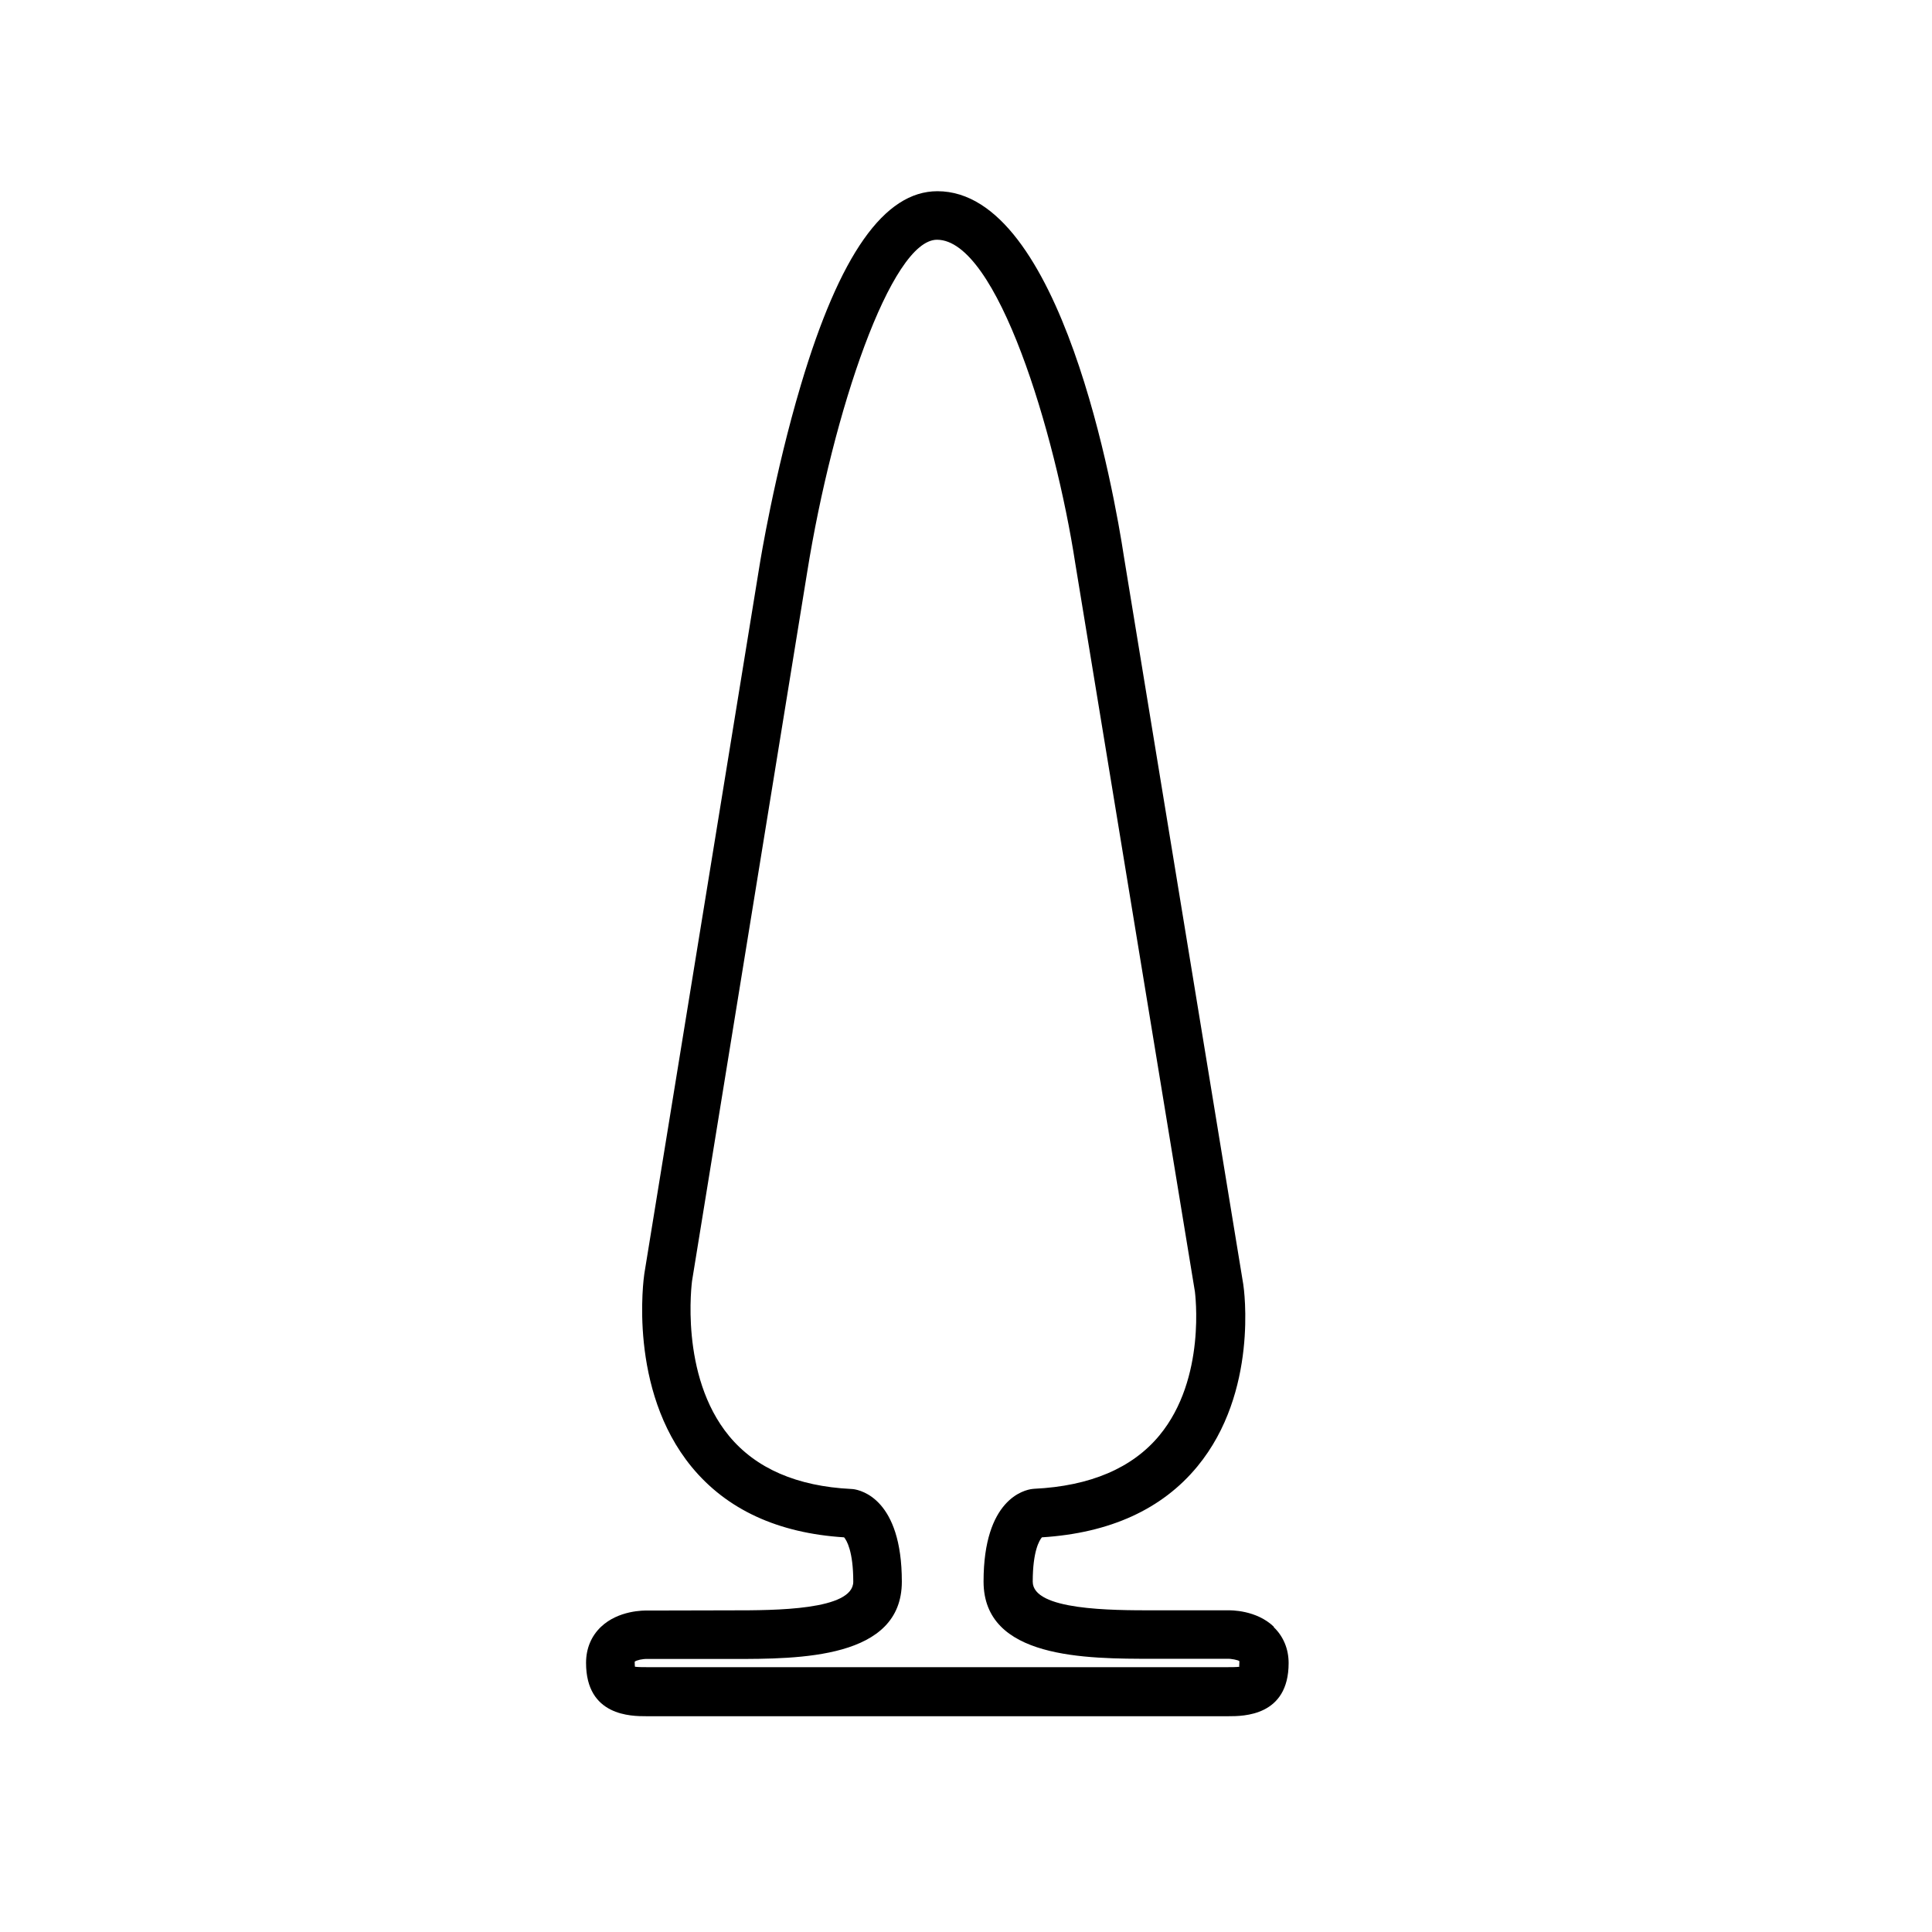 <svg xmlns="http://www.w3.org/2000/svg" viewBox="0 0 100 100">
    <path d="M65.934 84.2c-.9-.865-2.217-.858-2.42-.85h-3.8c-2.187 0-6.26 0-6.26-1.483 0-1.58.343-2.14.474-2.295 3.52-.22 6.228-1.455 8.053-3.676 3.16-3.84 2.41-9.176 2.37-9.42l-6.18-37.682c-.48-3.156-3.22-18.897-9.65-18.897-2.75 0-5.06 3.283-7.07 10.036-1.37 4.594-2.1 9.106-2.13 9.293L33.35 65.93c-.036.244-.844 5.987 2.45 9.997 1.812 2.204 4.465 3.43 7.89 3.645.132.156.475.716.475 2.295 0 1.484-4.076 1.484-6.265 1.484l-4.33.01c-.256-.01-1.57-.01-2.47.85-.5.48-.766 1.12-.766 1.86 0 2.76 2.345 2.76 3.12 2.76h30.13c.77 0 3.115 0 3.115-2.75 0-.73-.27-1.38-.77-1.86zm-1.767 2.07c-.166.022-.44.022-.587.022H33.452c-.148 0-.42 0-.587-.022-.007-.05-.012-.12-.012-.212 0-.027.002-.046 0-.052.094-.073.406-.15.666-.138h4.38c3.49 0 8.78 0 8.78-4.002 0-4.26-2.1-4.736-2.52-4.79-.04-.003-.07-.006-.1-.007-2.81-.14-4.93-1.06-6.32-2.74-2.59-3.14-1.92-7.99-1.92-8.02l5.96-36.69c1.33-8.31 4.35-17.21 6.72-17.21 3.12 0 6.12 10 7.16 16.77l6.19 37.68c0 .04.61 4.48-1.84 7.44-1.4 1.69-3.58 2.62-6.48 2.76l-.1.01c-.42.05-2.52.53-2.52 4.79 0 4 5.28 4 8.78 4h3.85c.17-.01.54.06.61.12v.07c0 .09-.01.16-.01.21z"/>
</svg>
